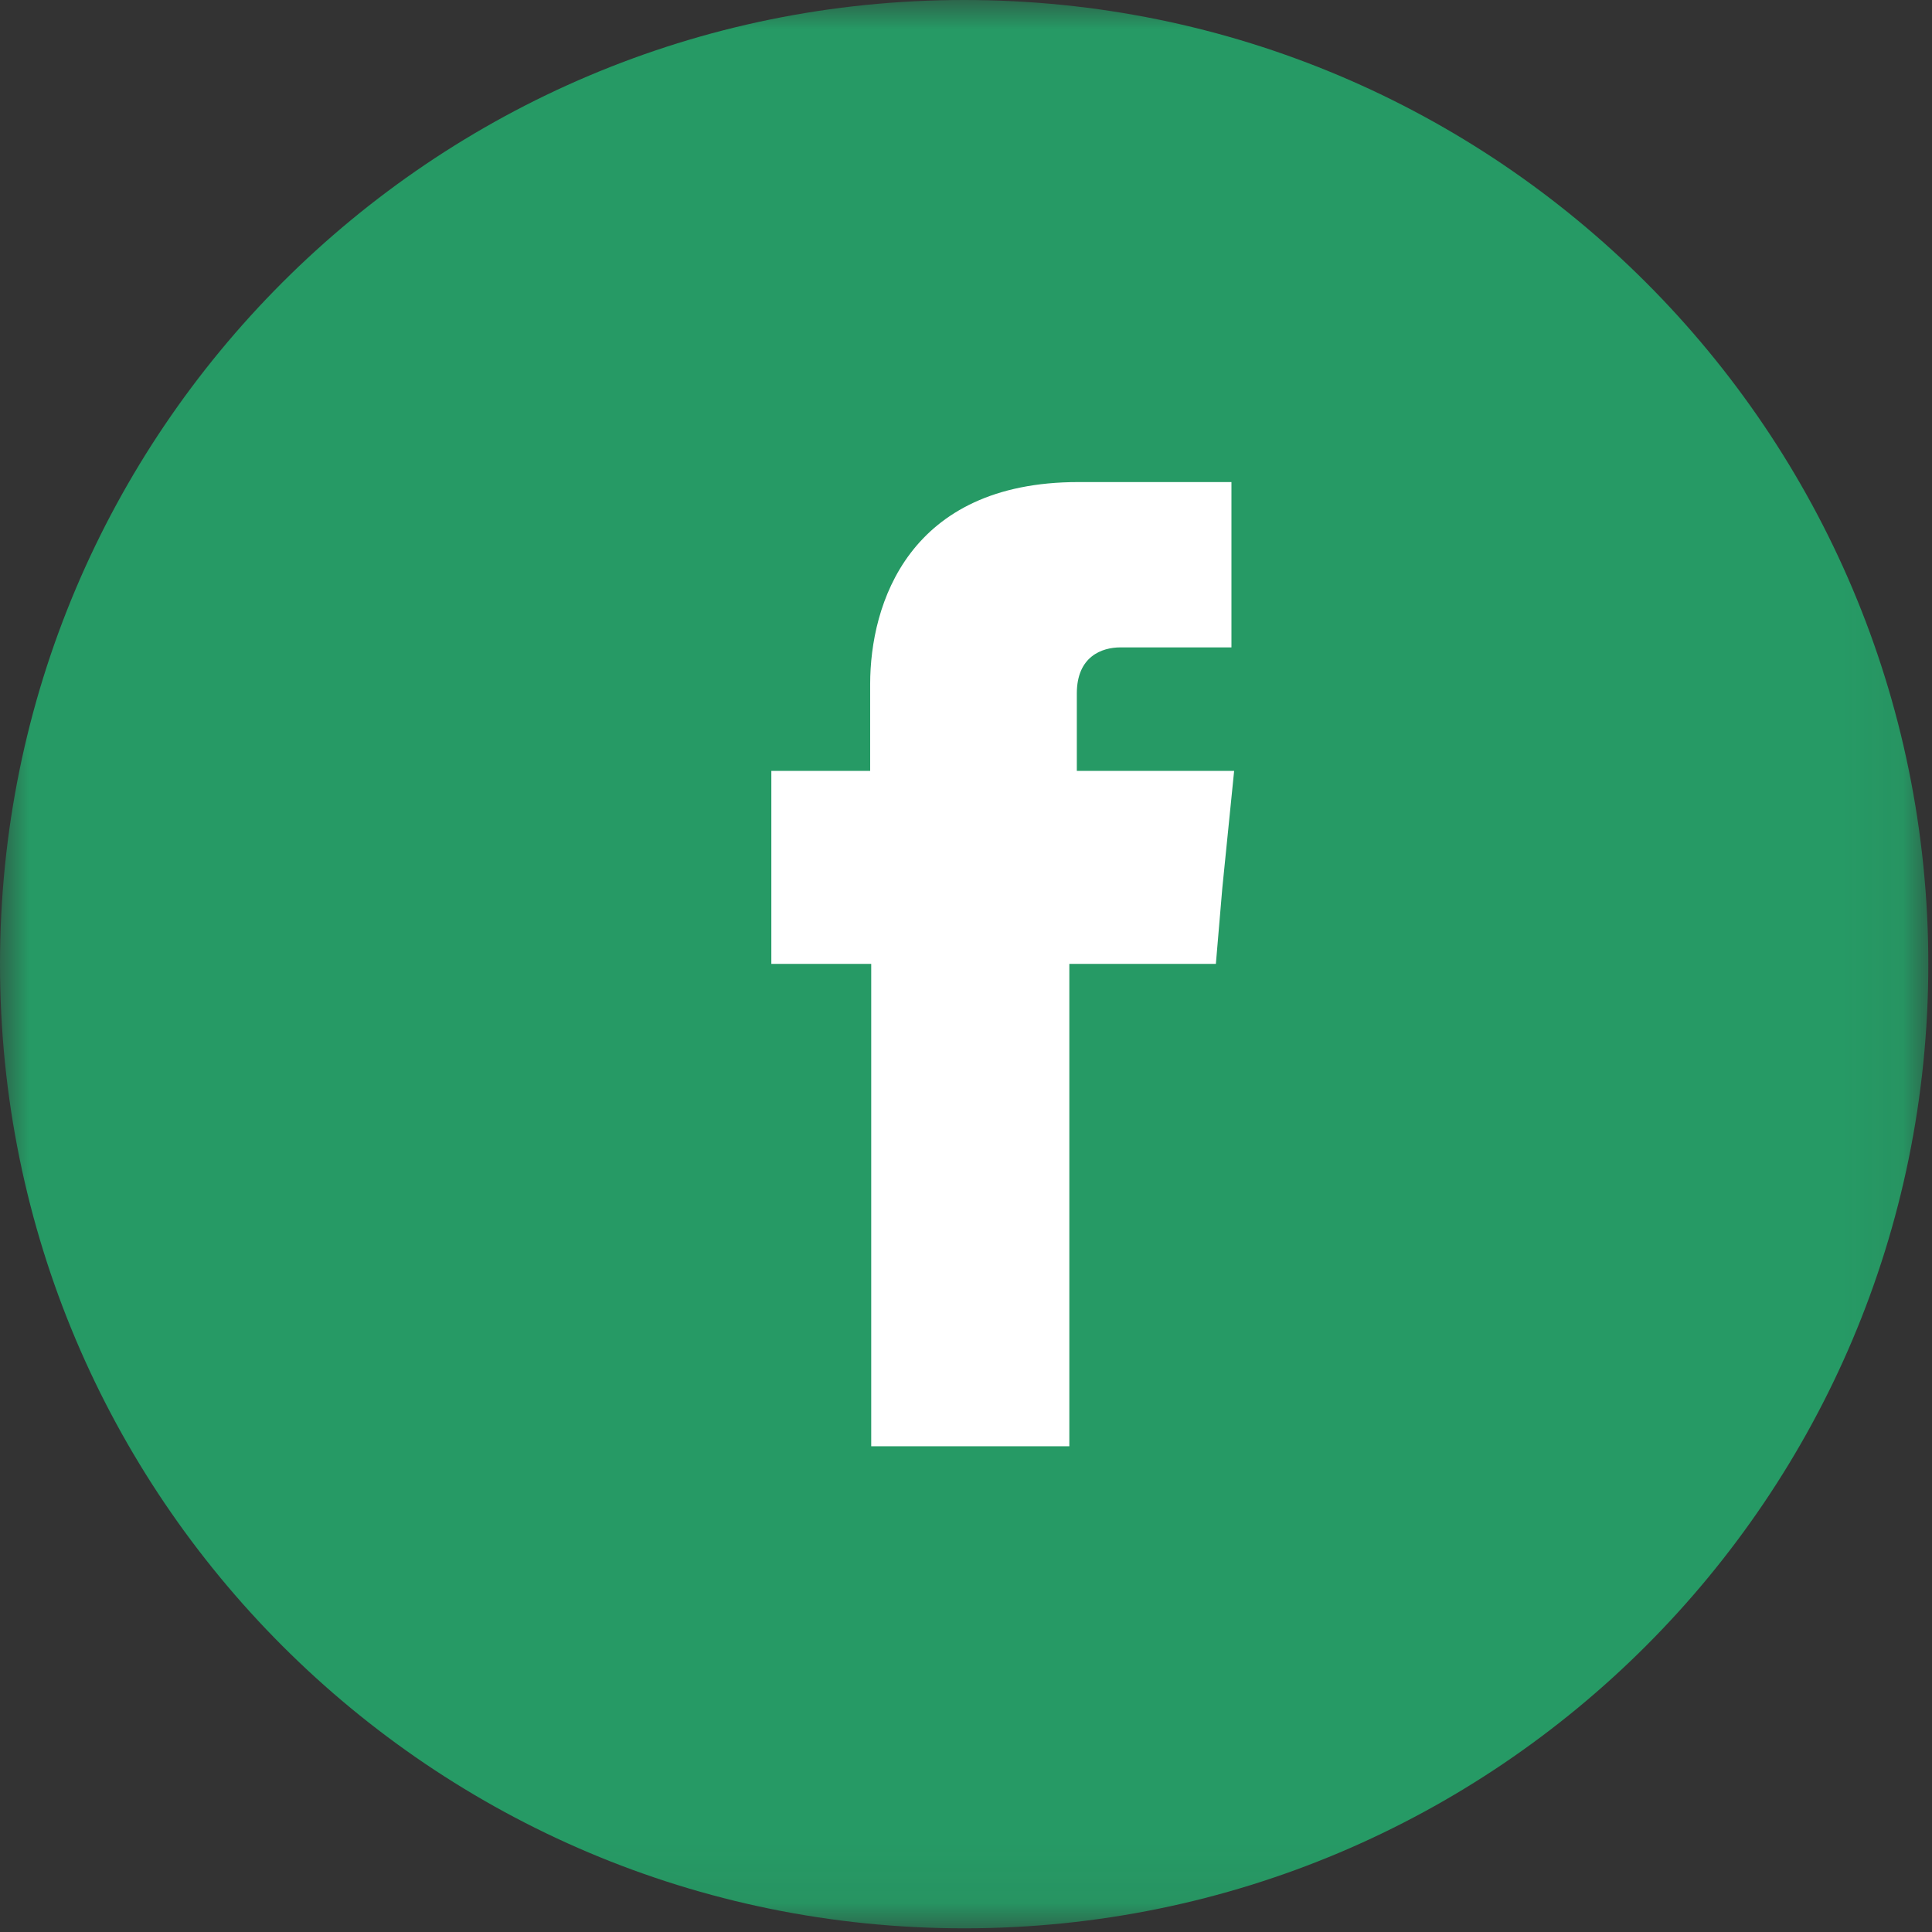 <?xml version="1.0" encoding="UTF-8"?>
<svg width="33px" height="33px" viewBox="0 0 33 33" version="1.1" xmlns="http://www.w3.org/2000/svg" xmlns:xlink="http://www.w3.org/1999/xlink">
    <rect x="0" y="0" width="33" height="33" fill="#333333" stroke="none"/>
    <!-- Generator: Sketch 53 (72520) - https://sketchapp.com -->
    <title>facebook copy</title>
    <desc>Created with Sketch.</desc>
    <defs>
        <polygon id="path-1" points="0 0 32.937 0 32.937 32.937 0 32.937"></polygon>
    </defs>
    <g id="Mobile" stroke="none" stroke-width="1" fill="none" fill-rule="evenodd">
        <g id="Mobile-&gt;-Home-&gt;-Default" transform="translate(-94, -3285)">
            <g id="Group-8" transform="translate(94, 3285)">
                <g id="facebook">
                    <g id="Group-6">
                        <g id="Group-3">
                            <mask id="mask-2" fill="white">
                                <use xlink:href="#path-1"></use>
                            </mask>
                            <g id="Clip-2"></g>
                            <path d="M28.114,4.824 C25.132,1.842 21.019,-6.43310547e-06 16.469,-6.43310547e-06 C11.918,-6.43310547e-06 7.806,1.842 4.824,4.824 C1.842,7.806 -2.57324219e-05,11.918 -2.57324219e-05,16.469 C-2.57324219e-05,21.019 1.842,25.132 4.824,28.114 C7.806,31.096 11.918,32.937 16.469,32.937 C21.019,32.937 25.132,31.096 28.114,28.114 C31.096,25.132 32.937,21.019 32.937,16.469 C32.937,11.918 31.096,7.806 28.114,4.824" id="Fill-1" fill="#269A65" mask="url(#mask-2)"></path>
                        </g>
                        <path d="M18.393,13.167 L18.393,11.844 C18.393,11.21 18.824,11.058 19.136,11.058 L21.034,11.058 L21.034,8.234 L18.42,8.234 C15.514,8.234 14.863,10.325 14.863,11.684 L14.863,13.167 L13.175,13.167 L13.175,15.159 L13.175,16.464 L14.881,16.464 L14.881,24.703 L18.265,24.703 L18.265,16.464 L20.768,16.464 L20.878,15.169 L21.08,13.167 L18.393,13.167 Z" id="Fill-4" fill="#FFFFFF"></path>
                    </g>
                </g>
            </g>
        </g>
    </g>
</svg>